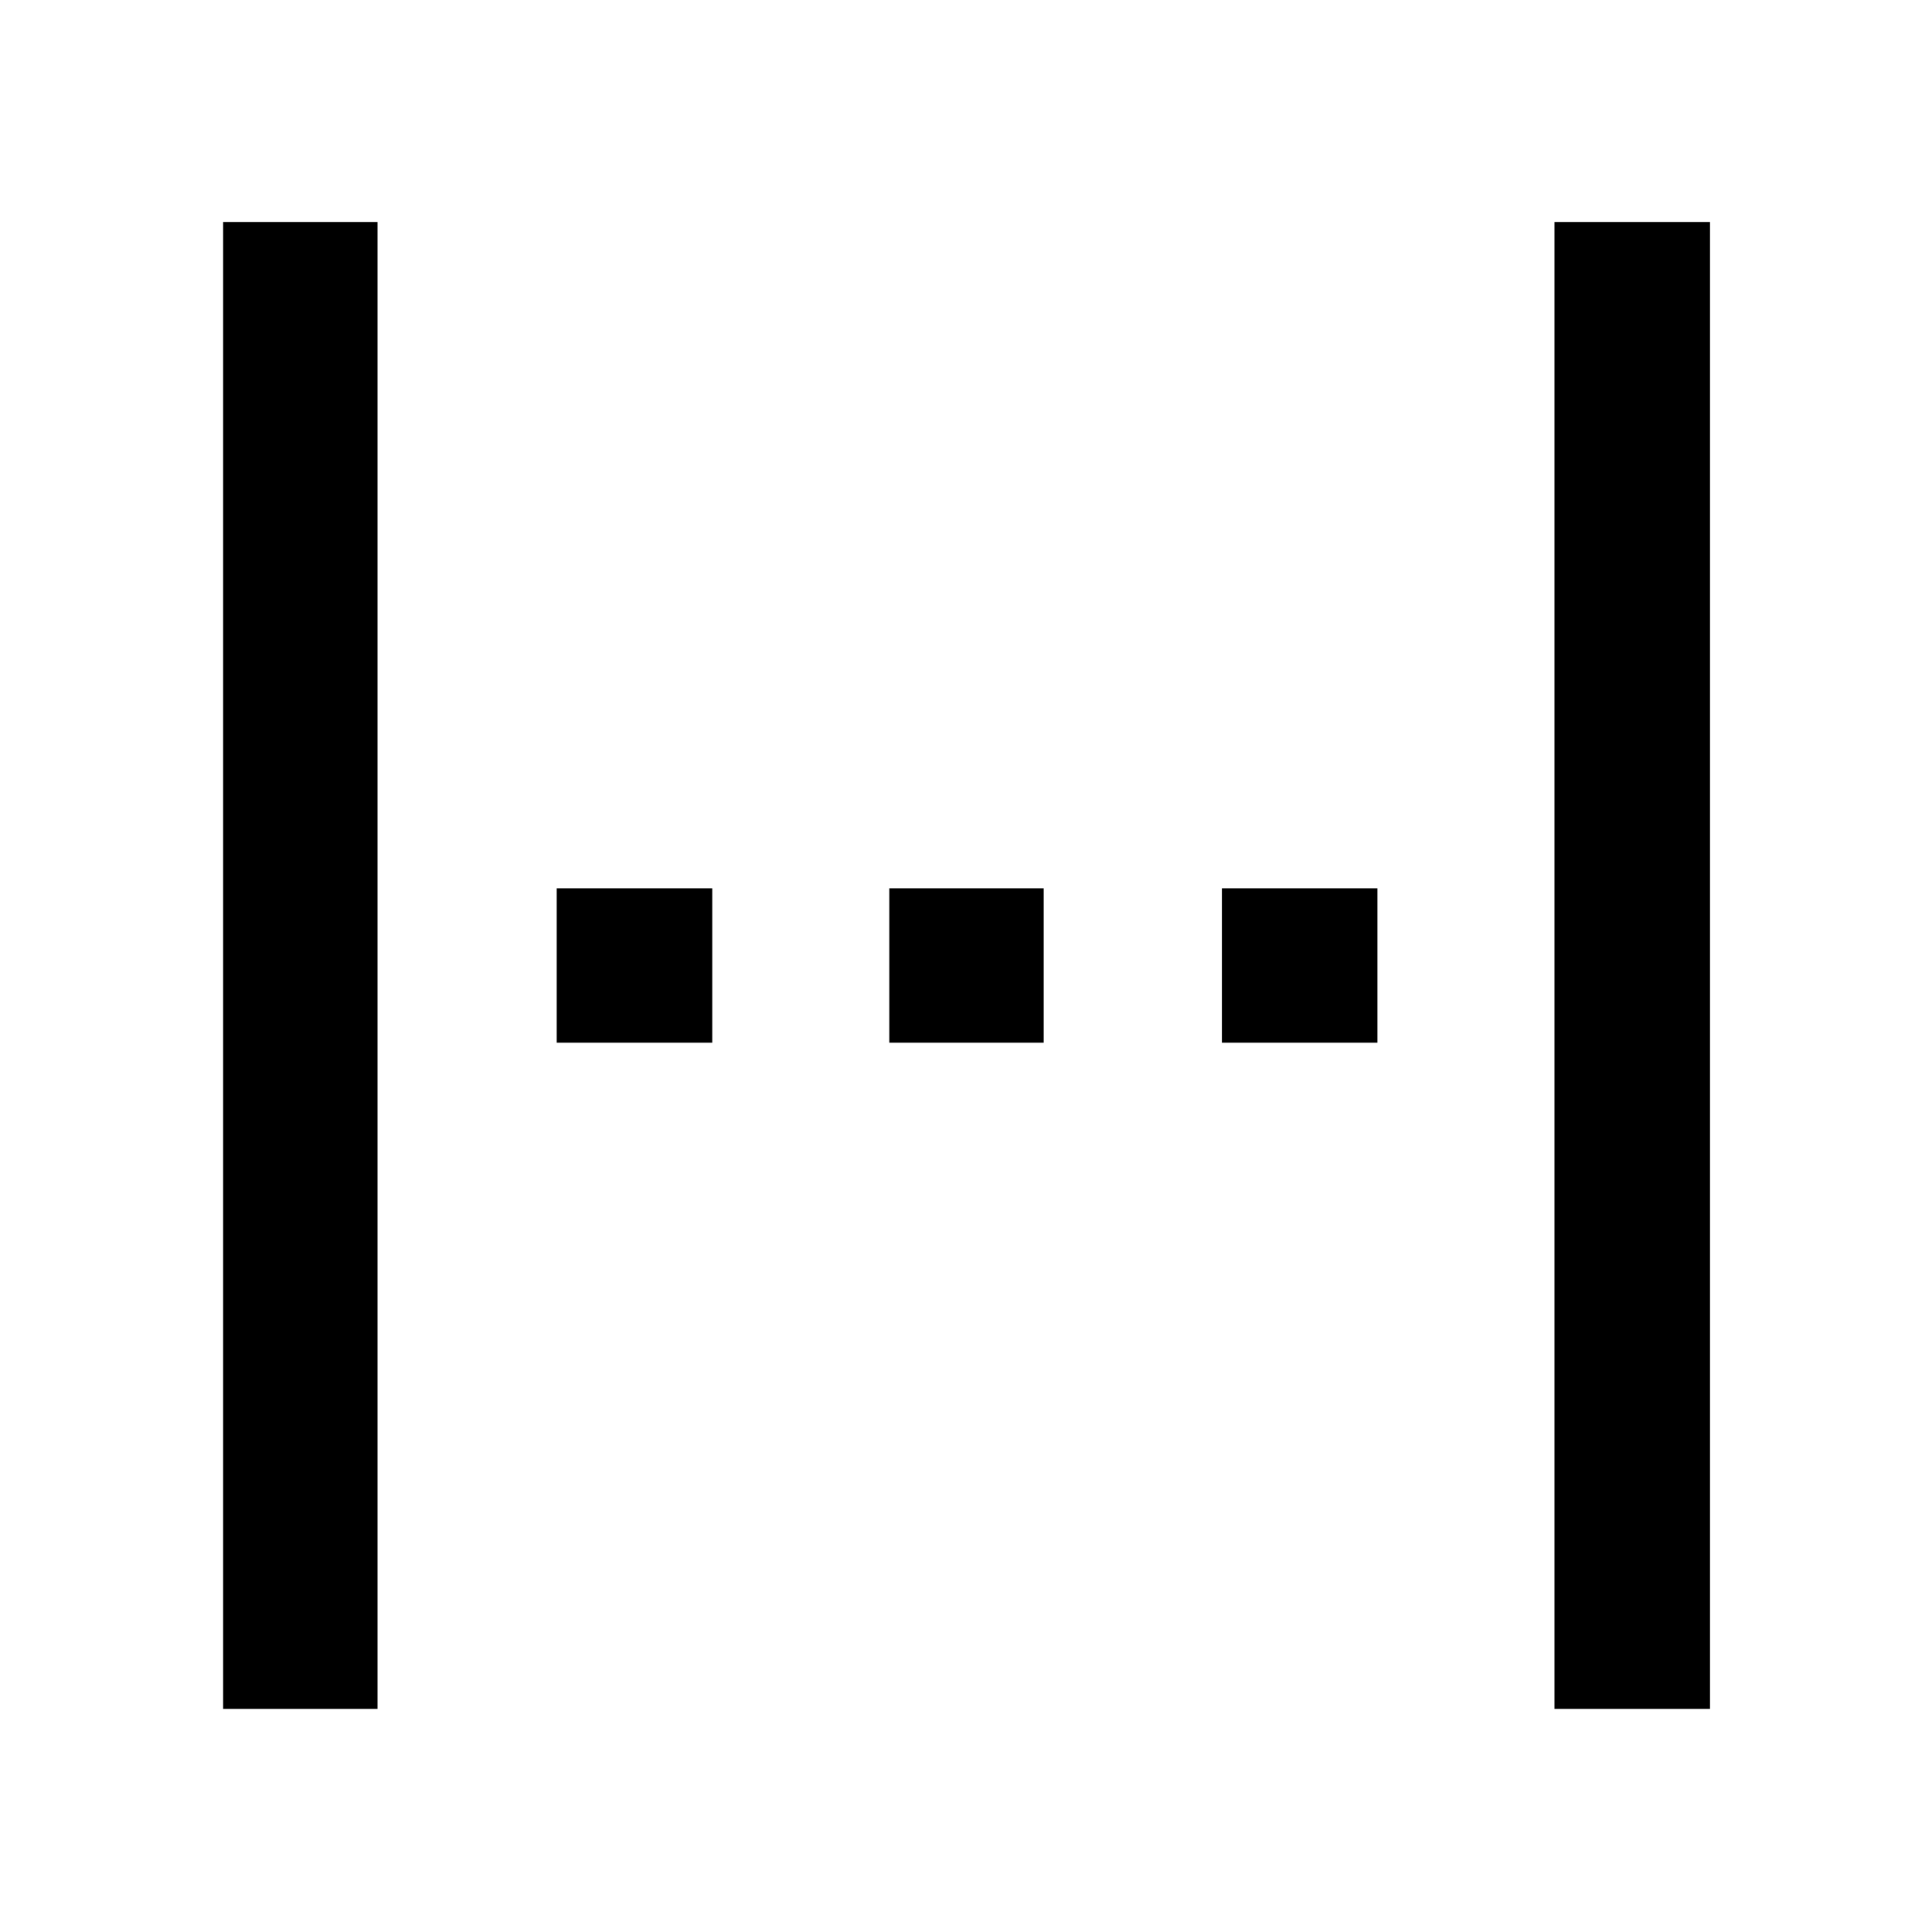 <svg xmlns="http://www.w3.org/2000/svg" height="48" viewBox="0 -960 960 960" width="48"><path d="M110.87-110.87V-849.7h76.72v738.83h-76.72Zm661.54 0V-849.7h77.29v738.83h-77.29ZM276.63-441.89v-76.72h77.28v76.72h-77.28Zm165.26 0v-76.72h76.72v76.72h-76.72Zm165.26 0v-76.72h77.29v76.72h-77.29Z"/></svg>